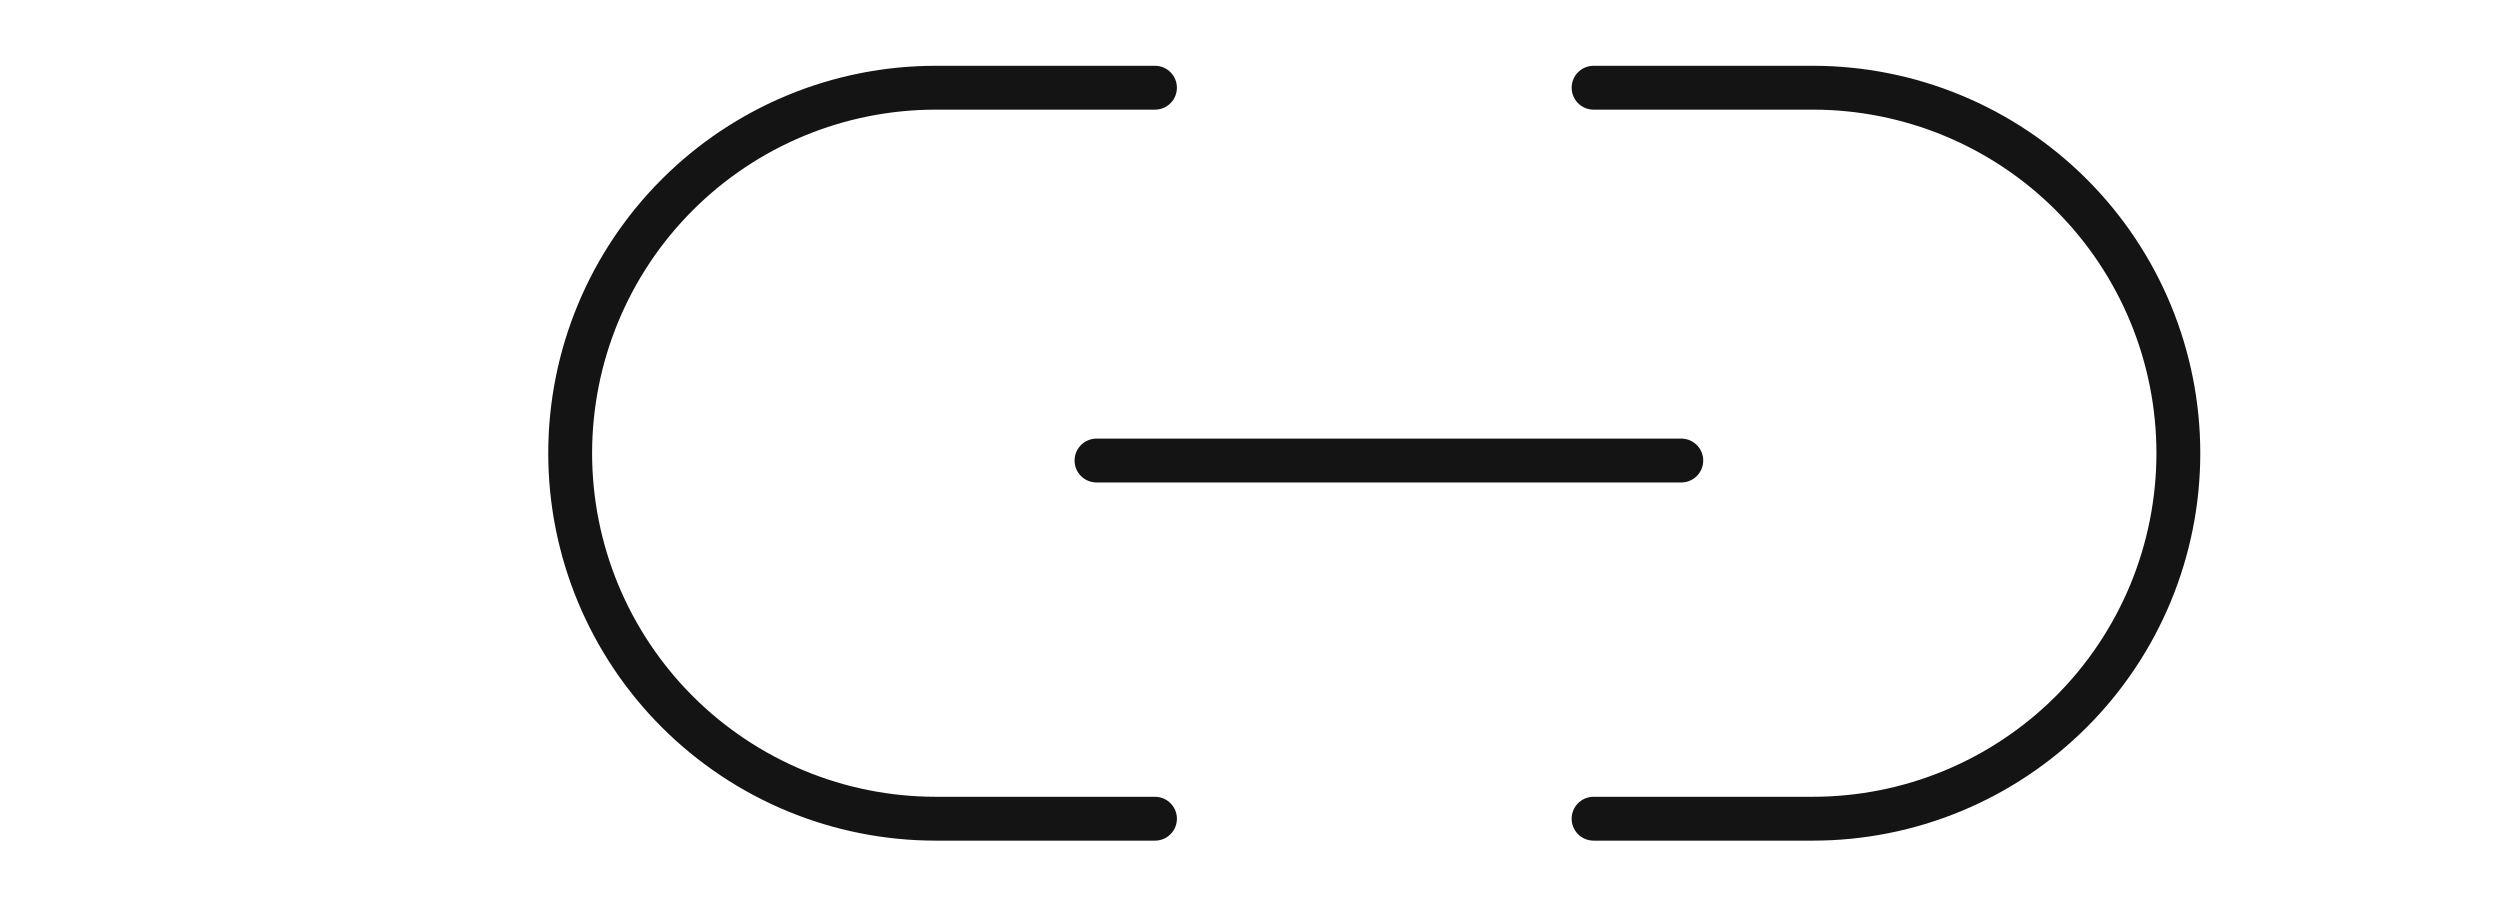 <svg width="114" height="42" viewBox="0 0 114 42" fill="none" xmlns="http://www.w3.org/2000/svg">
<path d="M72.667 4L82.667 4C84.855 4 87.023 4.431 89.045 5.269C91.067 6.106 92.904 7.334 94.452 8.882C95.999 10.429 97.227 12.267 98.065 14.289C98.902 16.311 99.333 18.478 99.333 20.667C99.333 22.855 98.902 25.023 98.065 27.045C97.227 29.067 95.999 30.904 94.452 32.452C92.904 33.999 91.067 35.227 89.045 36.065C87.023 36.902 84.855 37.333 82.667 37.333H72.667M52.667 37.333H42.667C40.478 37.333 38.311 36.902 36.289 36.065C34.267 35.227 32.429 33.999 30.882 32.452C27.756 29.326 26 25.087 26 20.667C26 16.246 27.756 12.007 30.882 8.882C34.007 5.756 38.246 4 42.667 4L52.667 4" stroke="#141414" stroke-width="2" stroke-linecap="round" stroke-linejoin="round"/>
<path d="M50 21L76.667 21" stroke="#141414" stroke-width="2" stroke-linecap="round" stroke-linejoin="round"/>
</svg>
